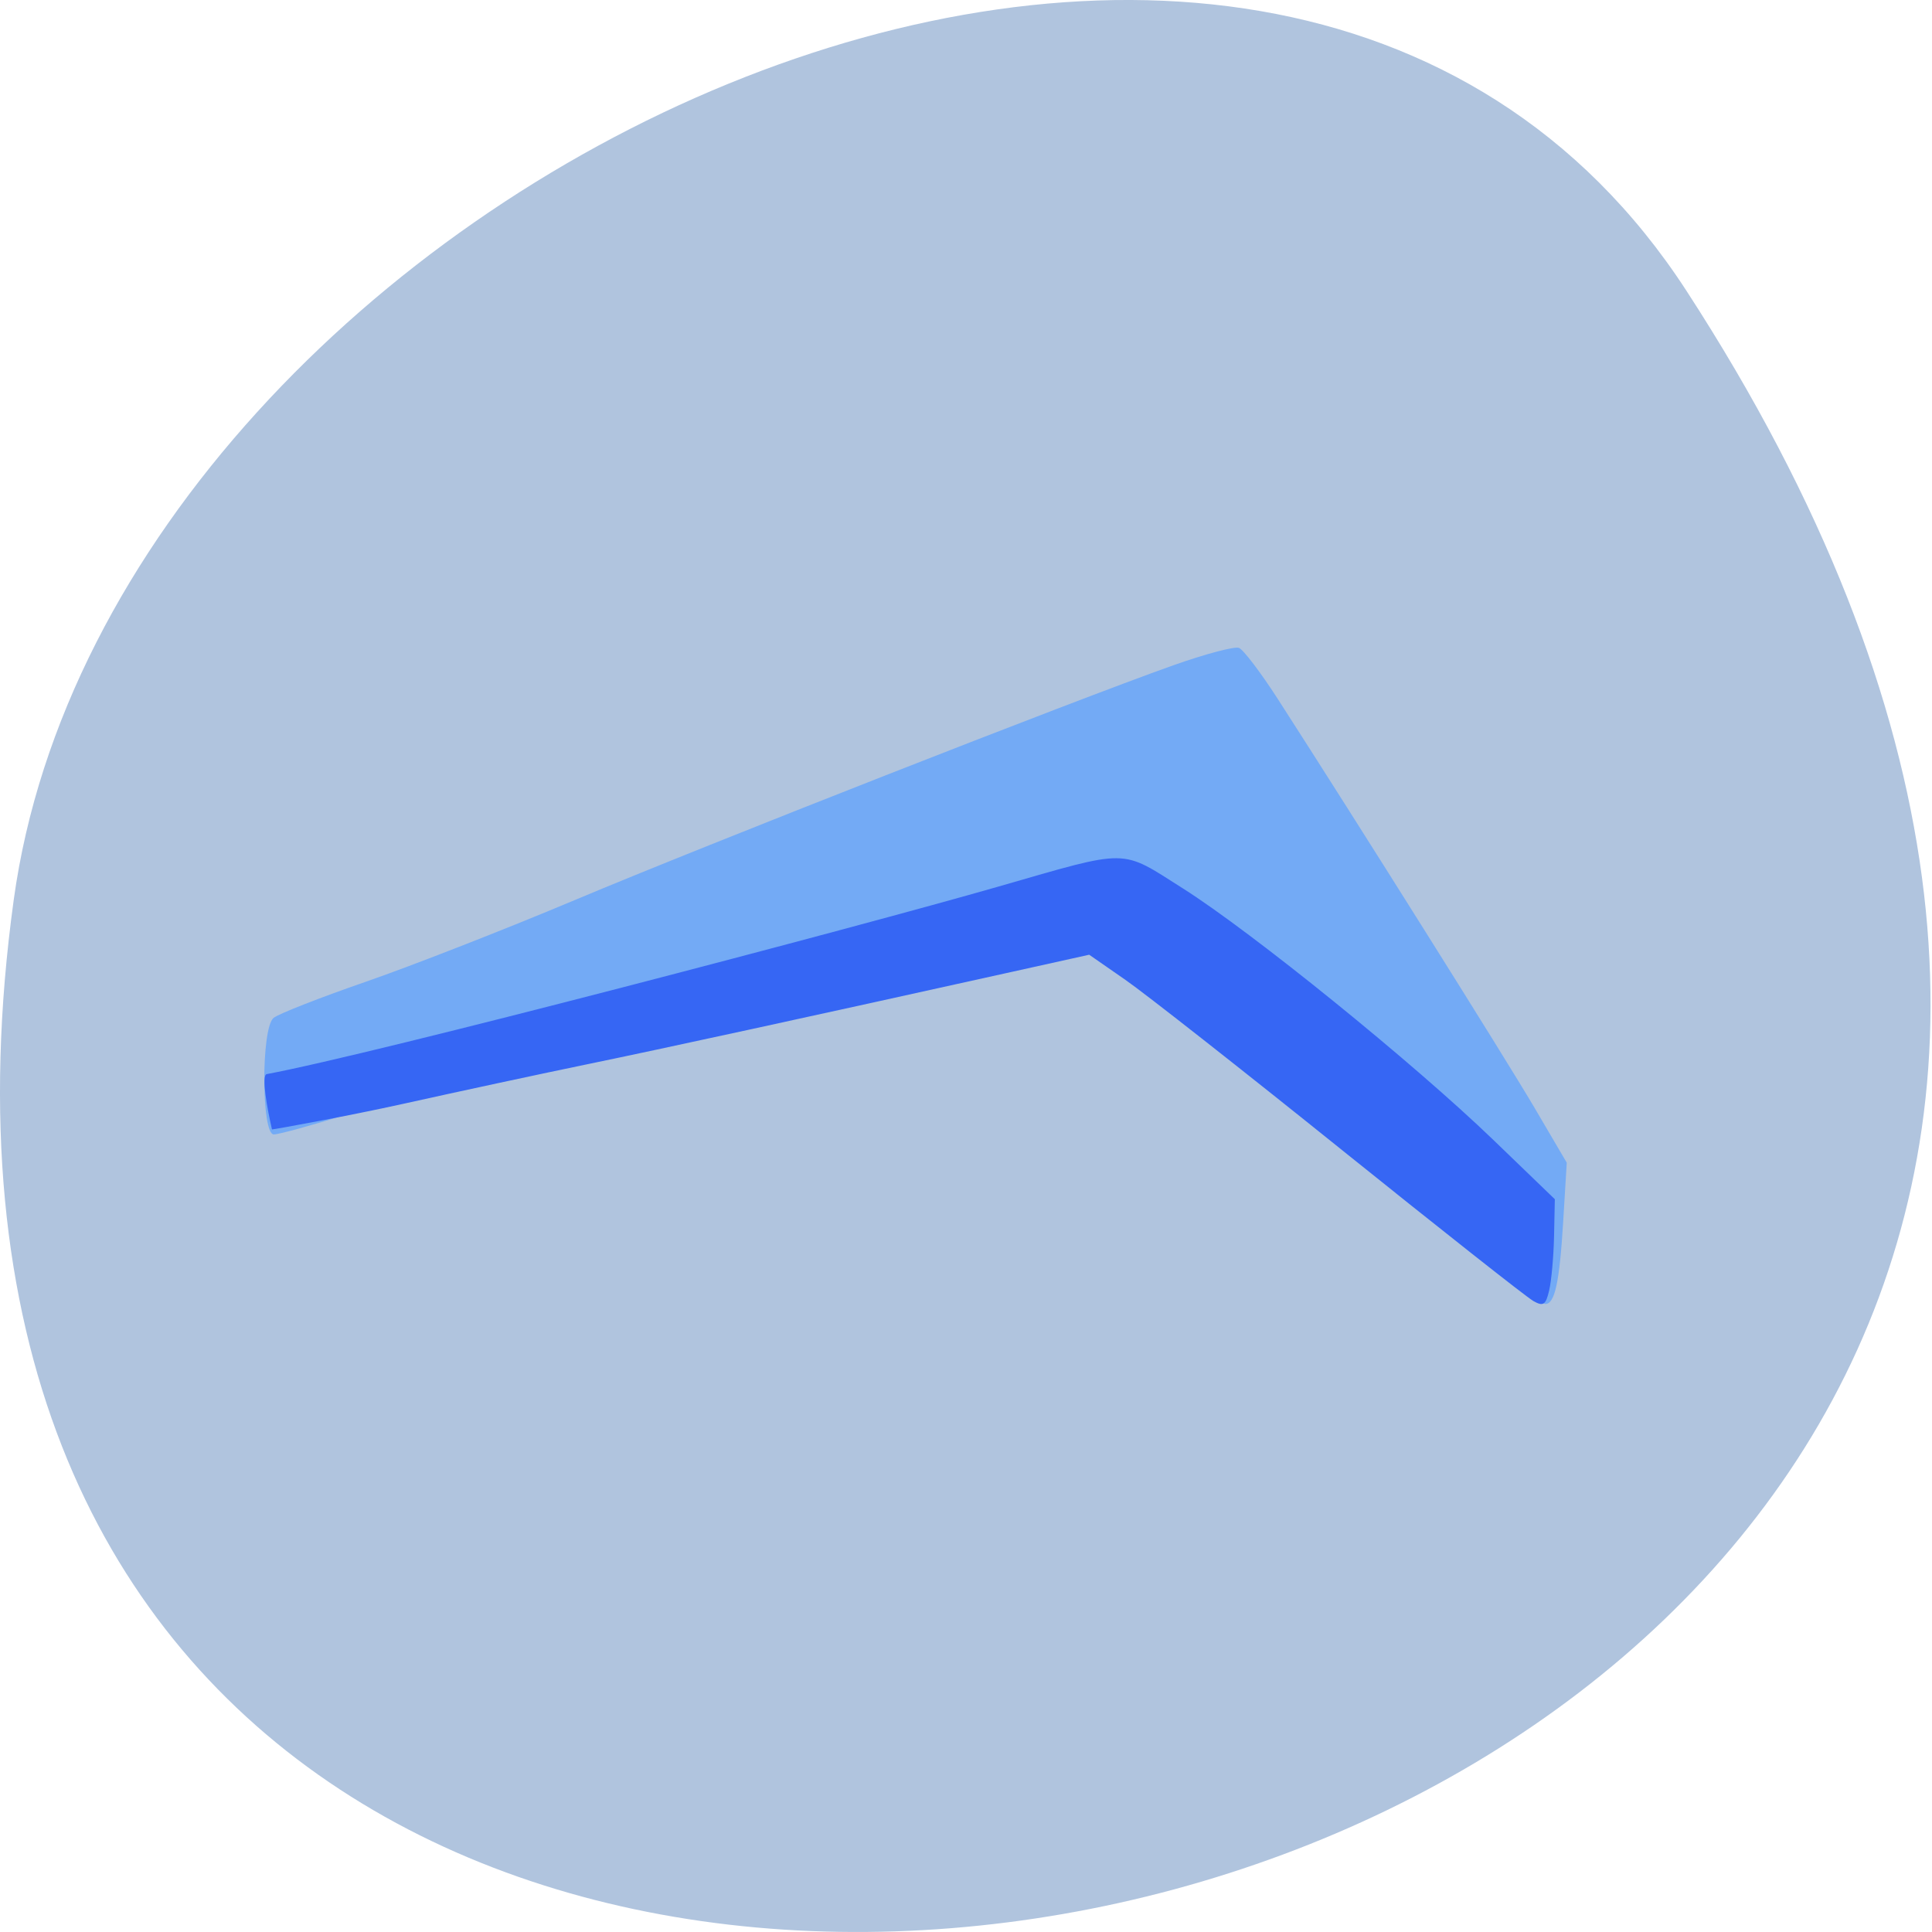 <svg xmlns="http://www.w3.org/2000/svg" viewBox="0 0 256 256"><path d="m 213.3 834.88 c 146.42 225.37 -253.5 312.59 -221.64 80.74 12.991 -94.56 165.63 -166.95 221.64 -80.74 z" fill="#b0c4de" color="#000" transform="translate(10.155 -796.36)"/><g transform="matrix(0.674 0 0 0.579 27.666 58.04)"><path d="m 251.76 189.39 c -5.463 -4.838 -25.383 -23.335 -44.27 -41.11 -24.565 -23.12 -35.06 -32.14 -36.876 -31.706 -30.642 7.272 -134.32 34.894 -143.53 38.24 c -6.905 2.509 -13.342 4.561 -14.305 4.561 -2.458 0 -2.506 -24.272 -0.053 -26.662 0.934 -0.91 9.09 -4.632 18.12 -8.271 9.03 -3.639 27.58 -12.08 41.22 -18.759 25.855 -12.661 97.89 -45.548 117.54 -53.665 6.248 -2.581 12.06 -4.376 12.917 -3.99 0.857 0.386 4.277 5.616 7.6 11.622 15.773 28.508 44.829 82.37 50.51 93.63 l 6.337 12.562 l -0.707 13.558 c -0.723 13.863 -1.643 18.781 -3.514 18.781 -0.582 0 -5.527 -3.958 -10.99 -8.796 z" fill="#73aaf5"/><path d="m 260.32 197.43 c -1.328 -0.881 -18.293 -16.465 -37.7 -34.631 -19.407 -18.17 -38.491 -35.622 -42.41 -38.79 l -7.125 -5.76 l -14.94 3.855 c -40.913 10.557 -68.63 17.578 -83.61 21.18 -9.09 2.184 -25.38 6.26 -36.2 9.06 -10.816 2.797 -25.483 5.887 -25.912 5.887 -0.954 -4.813 -2.108 -12.28 -1.057 -12.654 21.499 -4.678 116.09 -33.623 143.91 -42.936 25.957 -8.689 23.824 -8.713 36.21 0.417 13.66 10.07 45.32 39.927 61.04 57.56 l 12.1 13.581 l -0.15 8.406 c -0.083 4.623 -0.512 10.212 -0.954 12.42 -0.687 3.434 -1.152 3.782 -3.219 2.413 z" fill="#3666f4"/></g></svg>